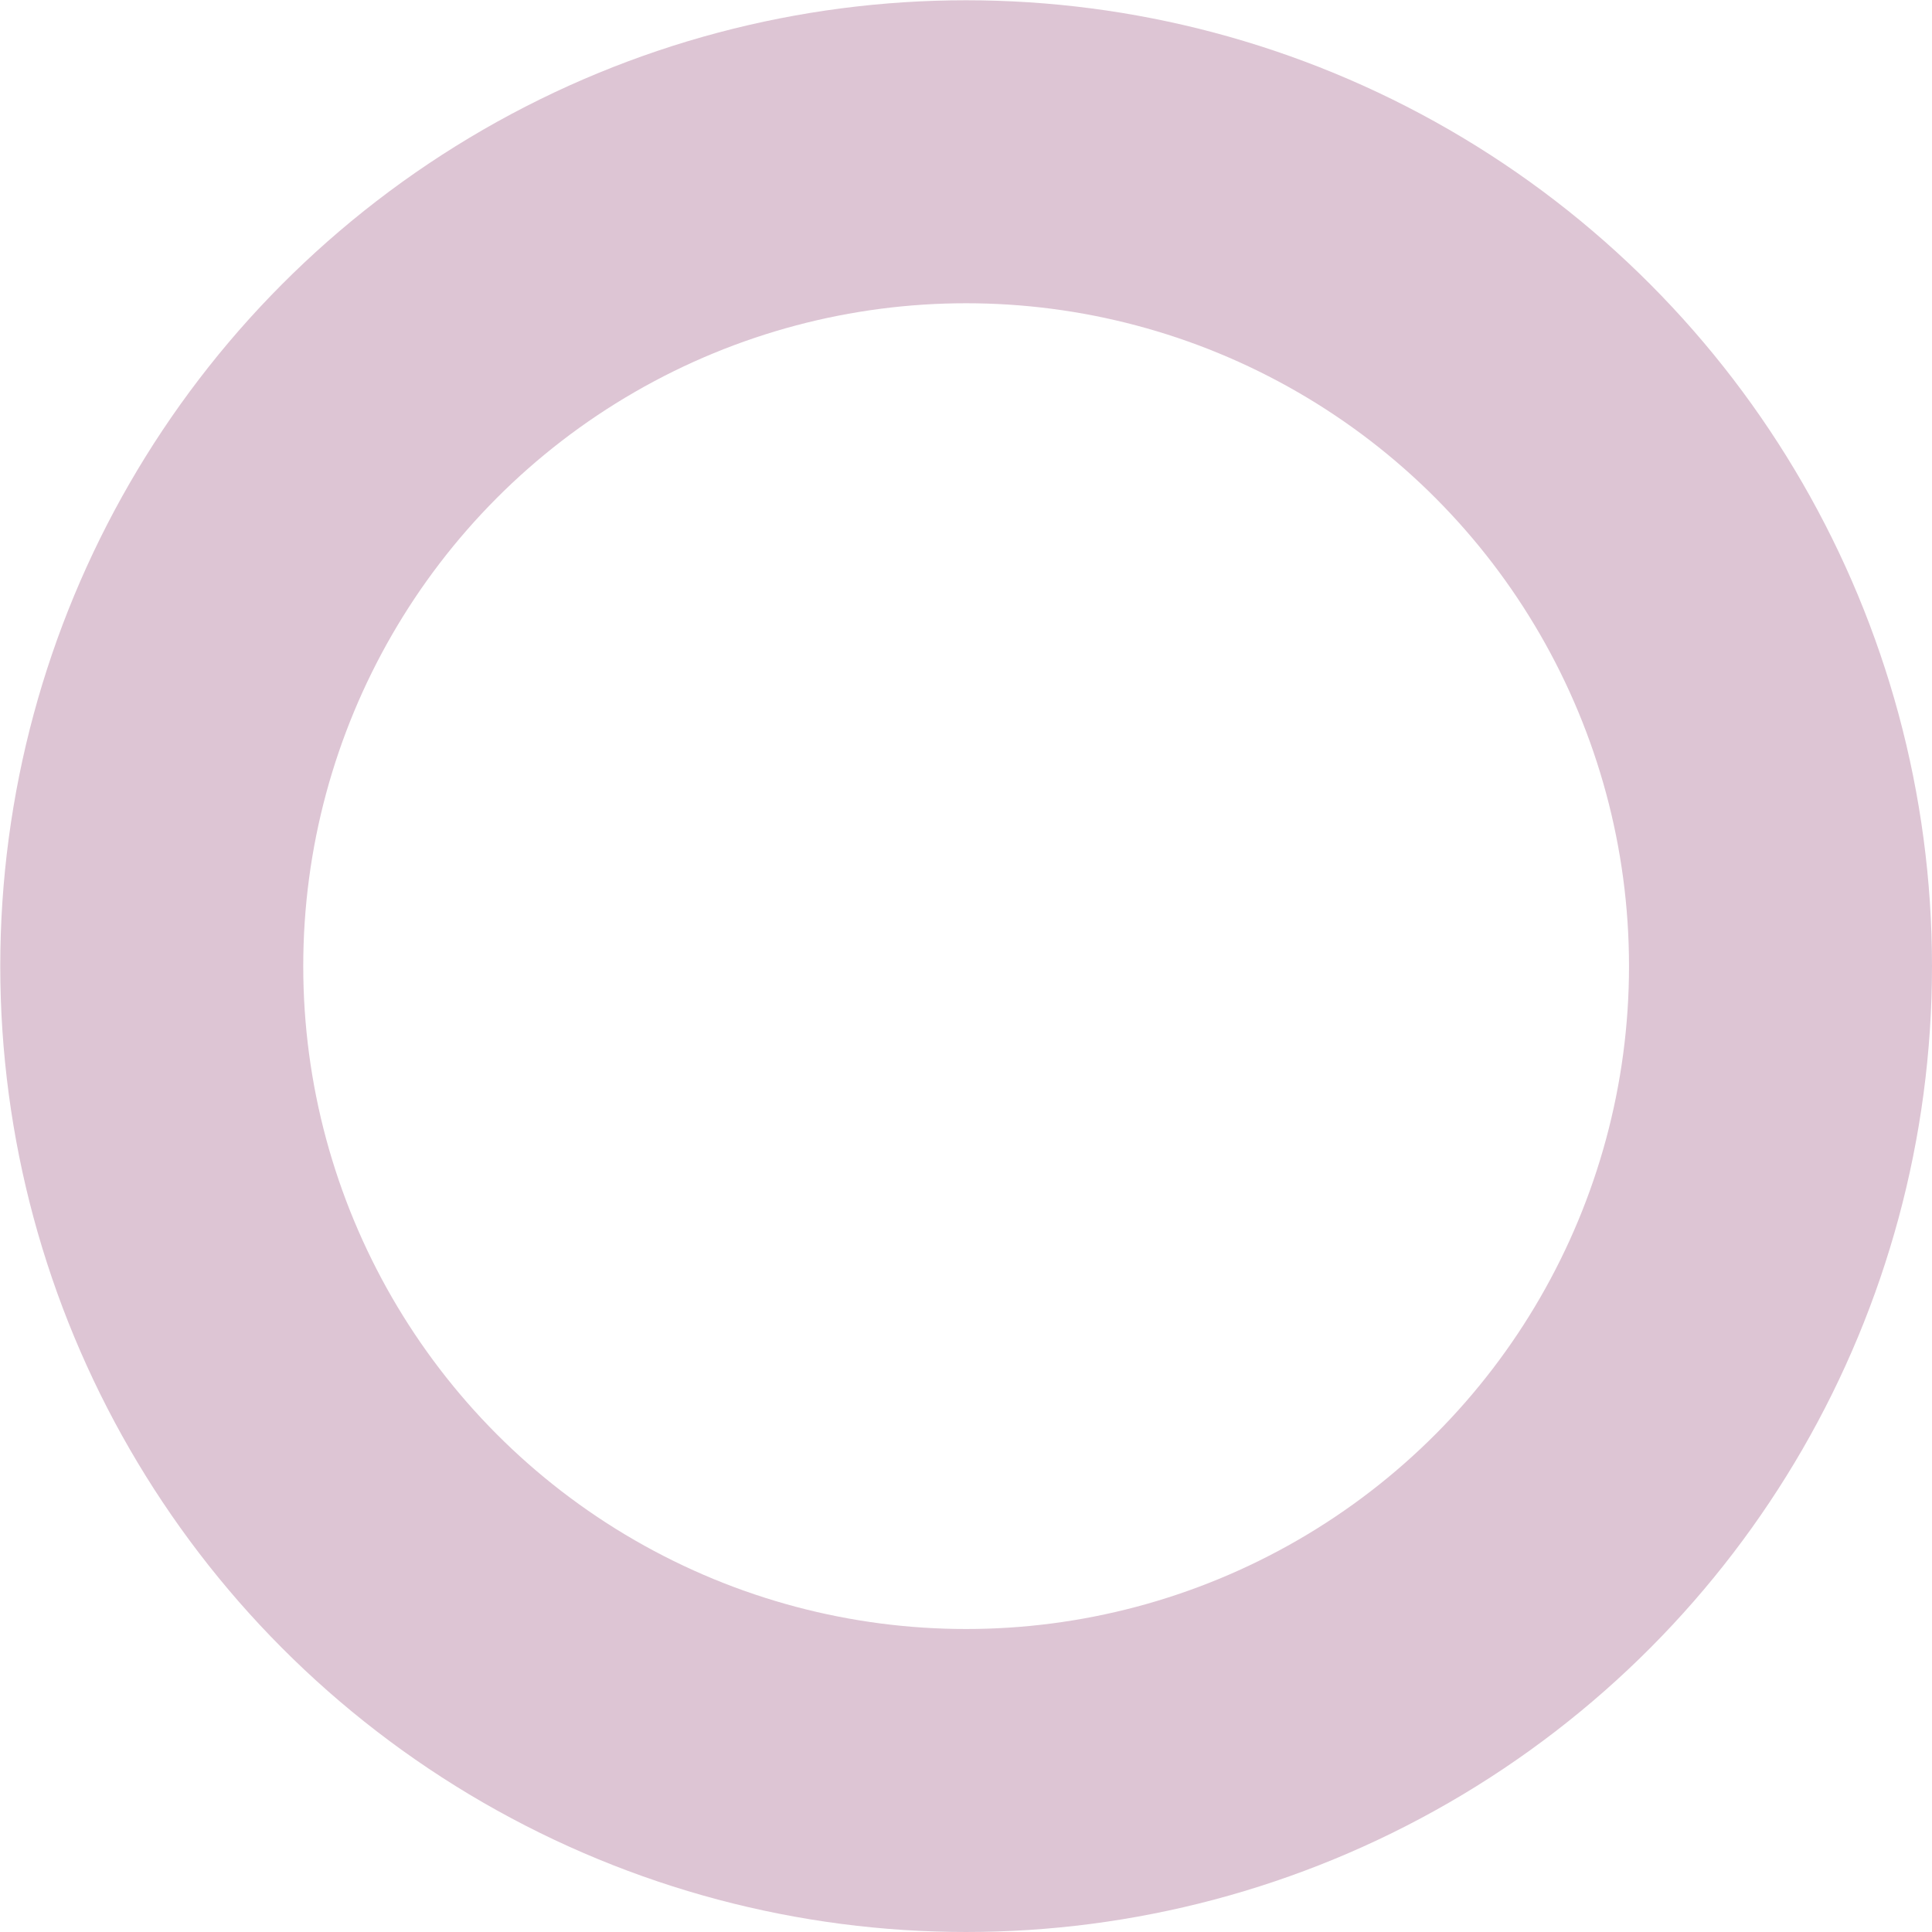 <svg xmlns="http://www.w3.org/2000/svg" viewBox="0 0 73.33 73.33"><defs><style>.cls-1{fill:none;stroke:#ddc5d4;stroke-miterlimit:10;stroke-width:11.5px;}</style></defs><title>Ativo 18</title><g id="Camada_2" data-name="Camada 2"><g id="Camada_1-2" data-name="Camada 1"><circle class="cls-1" cx="36.67" cy="36.67" r="30.91"/></g></g></svg>
